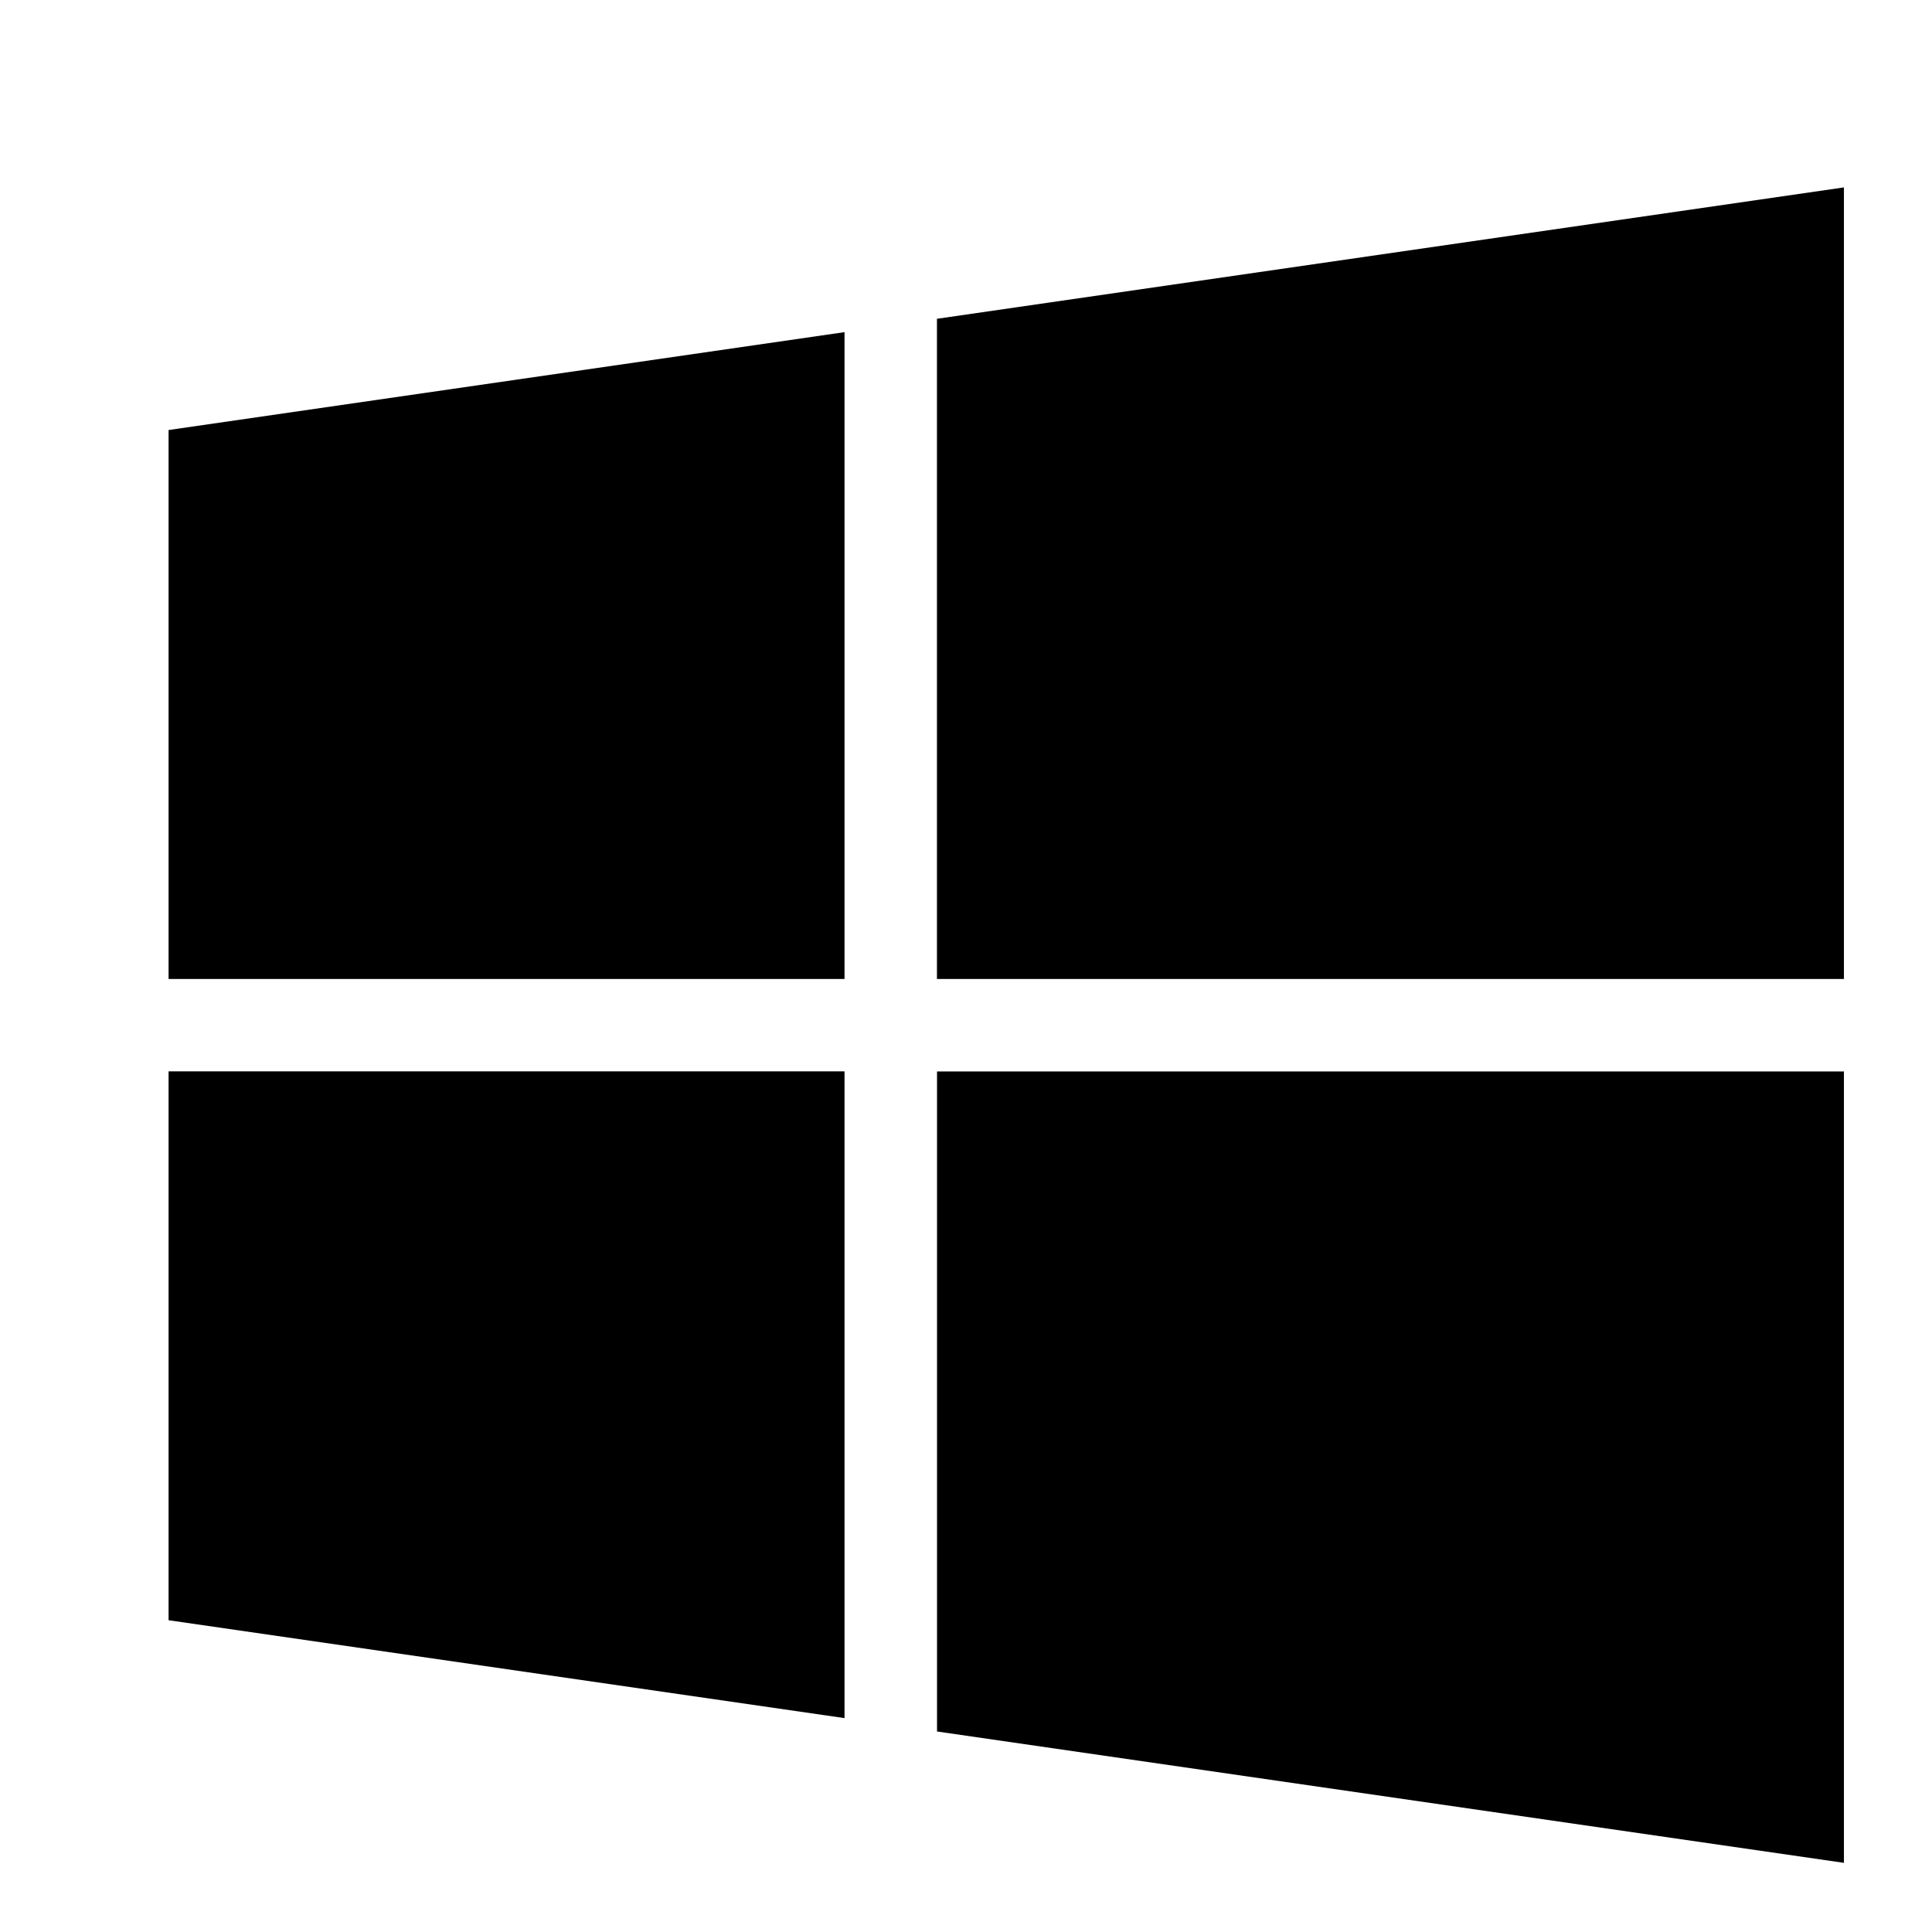 <svg xmlns="http://www.w3.org/2000/svg" id="windows-logo" fill="none" viewBox="0 0 24 24"><path fill="currentColor" d="m2.094 20.127 8.397 1.216v-8.034H2.094v6.818Zm0-7.966h8.397V4.126L2.094 5.342v6.82Zm9.545 9.348 11.267 1.632V13.31H11.64v8.2Zm0-17.55v8.202h11.267V2.328L11.64 3.96Z"/></svg>
